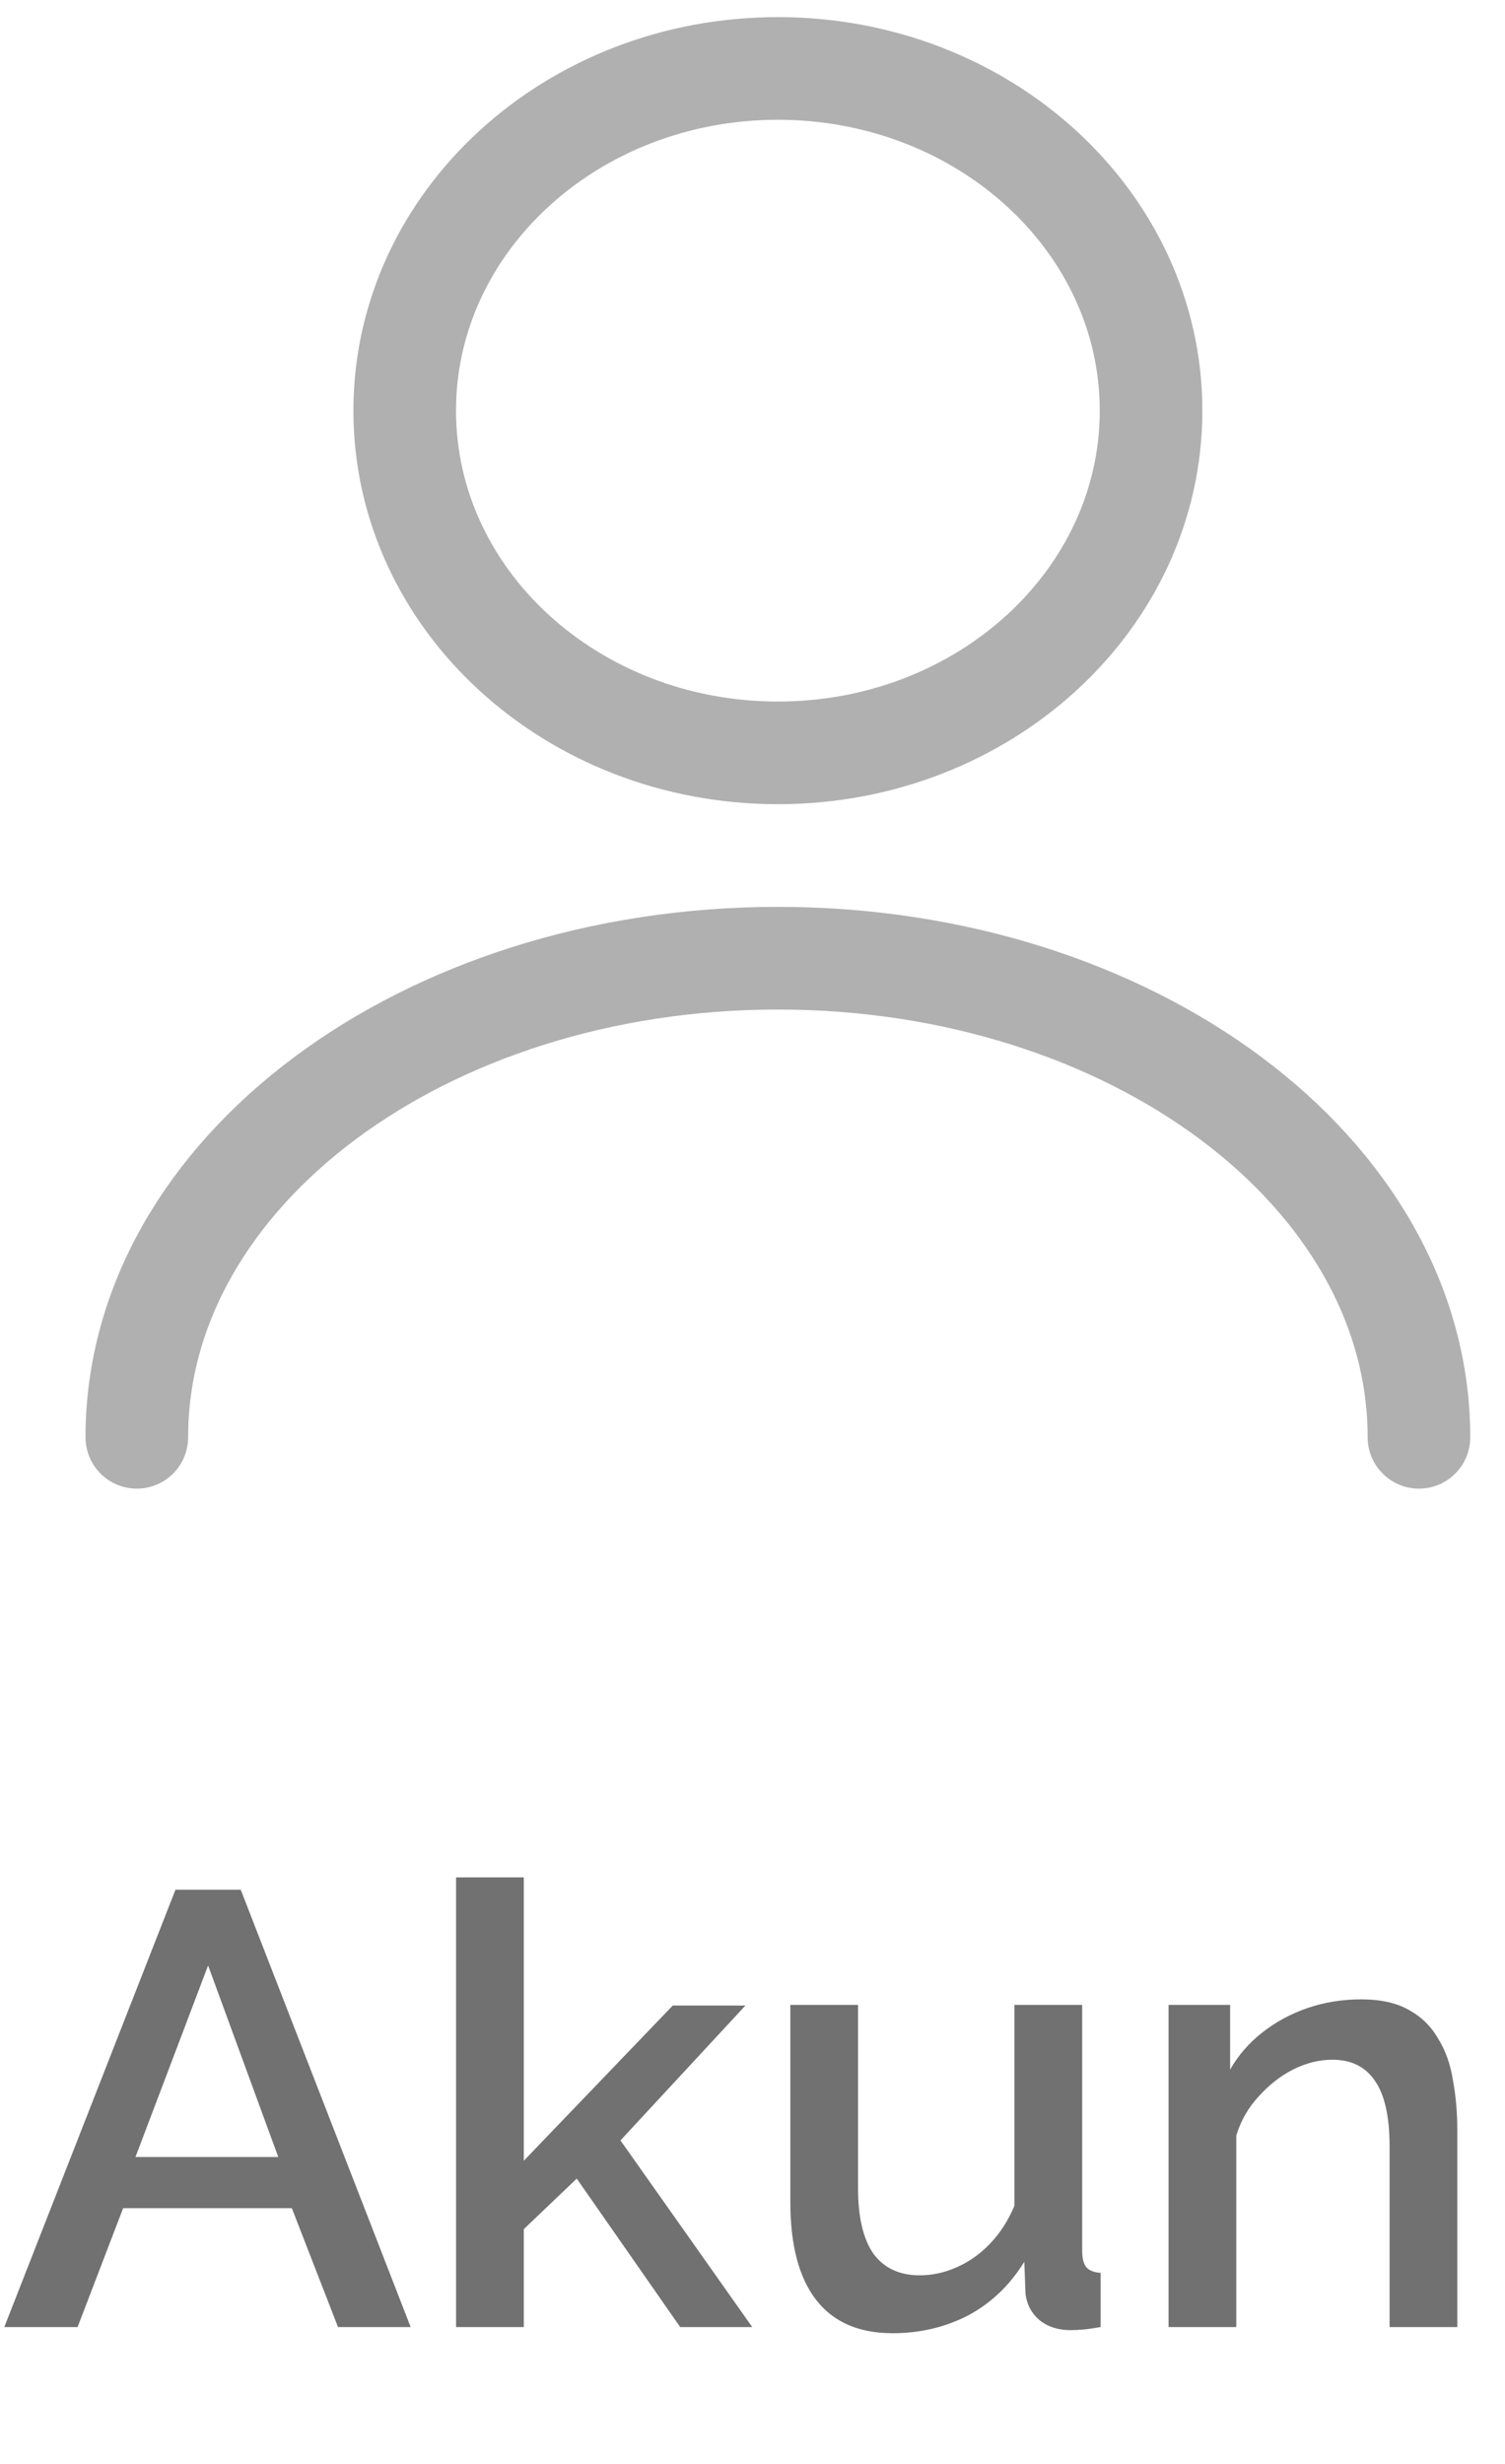 <svg width="22" height="36" viewBox="0 0 22 36" fill="none" xmlns="http://www.w3.org/2000/svg">
<path d="M2.565 27.61H3.519L6.003 34H4.941L4.266 32.263H1.8L1.134 34H0.063L2.565 27.61ZM4.068 31.516L3.042 28.717L1.98 31.516H4.068ZM9.943 34L8.431 31.831L7.657 32.569V34H6.667V27.43H7.657V31.57L9.835 29.302H10.897L9.07 31.273L10.996 34H9.943ZM11.553 32.173V29.293H12.543V31.975C12.543 32.395 12.618 32.713 12.768 32.929C12.924 33.139 13.149 33.244 13.443 33.244C13.629 33.244 13.809 33.205 13.983 33.127C14.163 33.049 14.325 32.935 14.469 32.785C14.619 32.629 14.739 32.443 14.829 32.227V29.293H15.819V32.884C15.819 32.998 15.84 33.079 15.882 33.127C15.924 33.175 15.993 33.202 16.089 33.208V34C15.987 34.018 15.903 34.03 15.837 34.036C15.771 34.042 15.708 34.045 15.648 34.045C15.468 34.045 15.318 33.997 15.198 33.901C15.078 33.799 15.009 33.67 14.991 33.514L14.973 33.046C14.763 33.388 14.49 33.649 14.154 33.829C13.818 34.003 13.449 34.09 13.047 34.09C12.555 34.09 12.183 33.928 11.931 33.604C11.679 33.28 11.553 32.803 11.553 32.173ZM21.303 34H20.313V31.363C20.313 30.925 20.241 30.604 20.097 30.4C19.959 30.196 19.752 30.094 19.476 30.094C19.284 30.094 19.092 30.142 18.9 30.238C18.714 30.334 18.546 30.466 18.396 30.634C18.246 30.796 18.138 30.985 18.072 31.201V34H17.082V29.293H17.982V30.238C18.102 30.028 18.258 29.848 18.45 29.698C18.648 29.542 18.87 29.422 19.116 29.338C19.362 29.254 19.623 29.212 19.899 29.212C20.181 29.212 20.412 29.263 20.592 29.365C20.778 29.467 20.922 29.608 21.024 29.788C21.132 29.962 21.204 30.166 21.24 30.4C21.282 30.628 21.303 30.871 21.303 31.129V34Z" fill="#717171"/>
<path d="M11.371 11C14.383 11 16.826 8.761 16.826 6C16.826 3.239 14.383 1 11.371 1C8.358 1 5.916 3.239 5.916 6C5.916 8.761 8.358 11 11.371 11Z" stroke="#B0B0B0" stroke-width="1.5" stroke-linecap="round" stroke-linejoin="round"/>
<path d="M20.742 21C20.742 17.13 16.542 14 11.371 14C6.2 14 2 17.13 2 21" stroke="#B0B0B0" stroke-width="1.5" stroke-linecap="round" stroke-linejoin="round"/>
</svg>
